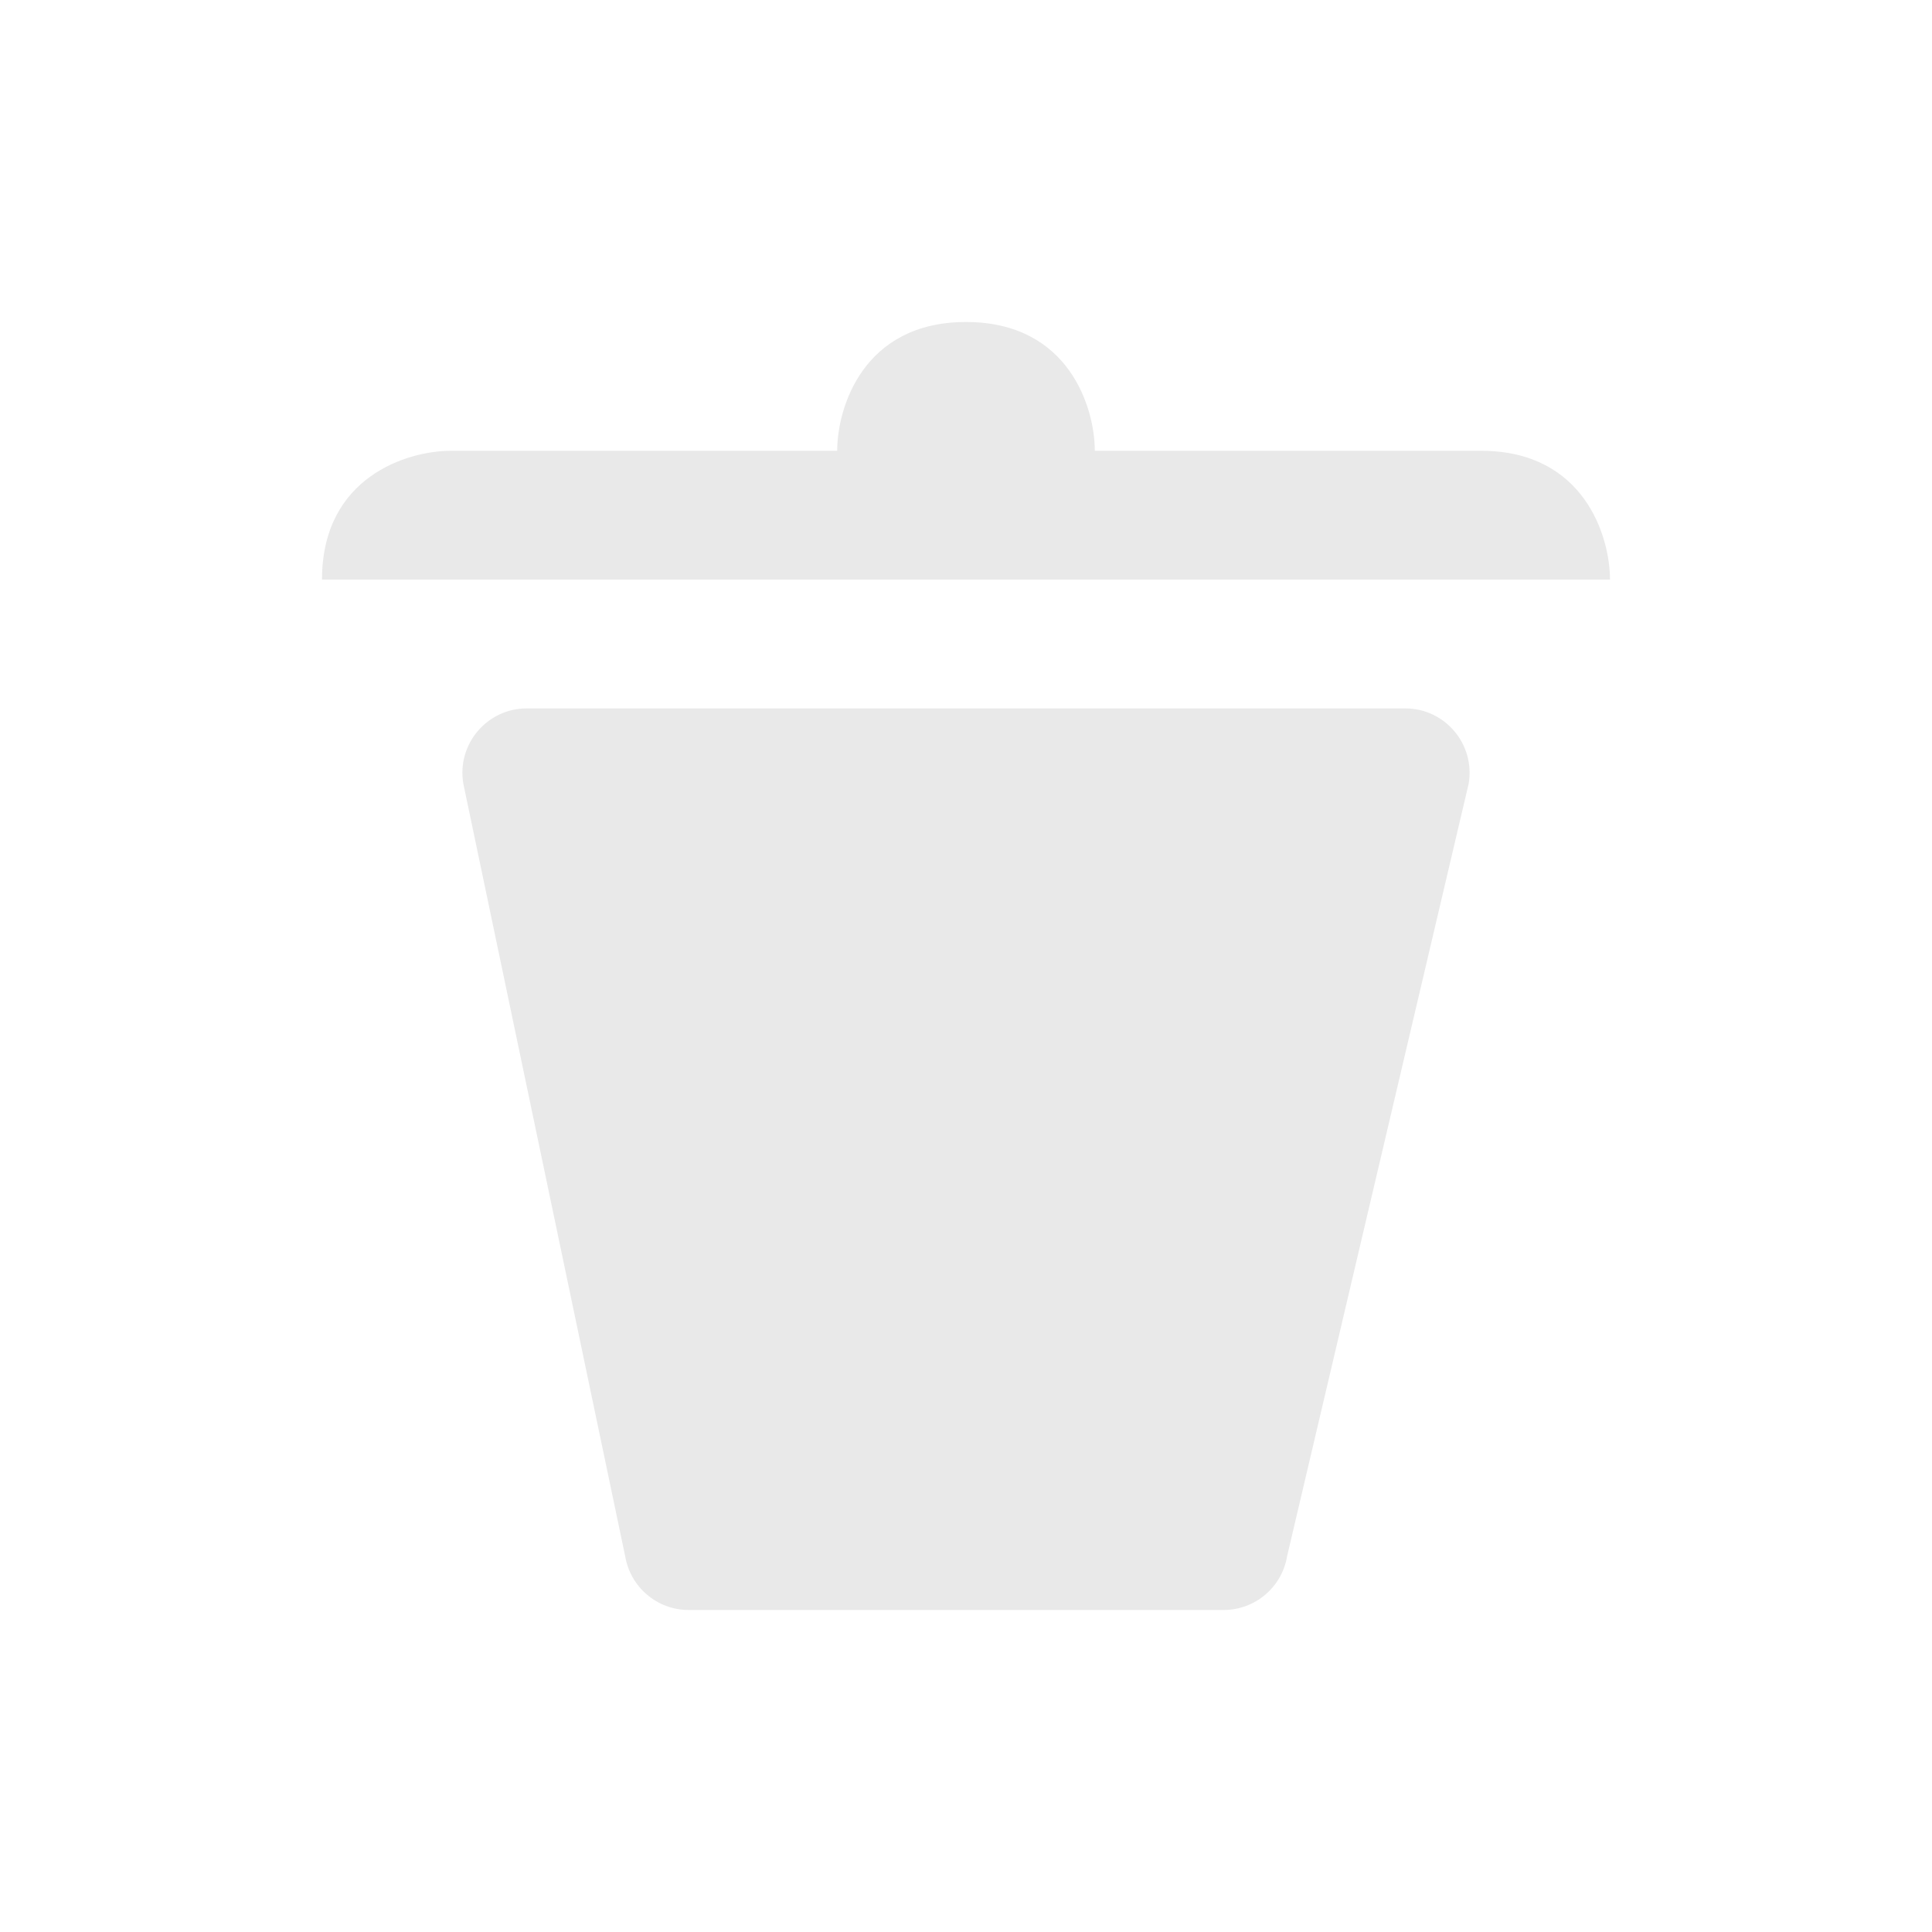 <svg width="24" height="24" viewBox="0 0 24 24" fill="none" xmlns="http://www.w3.org/2000/svg">
<path d="M20 7.2H4C4 5.92 5.067 5.6 5.6 5.6H10.4C10.4 5.067 10.72 4 12 4C13.28 4 13.6 5.067 13.6 5.6H18.4C19.68 5.6 20 6.667 20 7.2Z" fill="#E9E9E9"/>
<path d="M7.766 19.331L5.755 9.732C5.674 9.244 6.05 8.8 6.544 8.8H17.456C17.95 8.8 18.326 9.244 18.245 9.732L15.989 19.331C15.925 19.717 15.591 20 15.2 20H8.555C8.164 20 7.831 19.717 7.766 19.331Z" fill="#E9E9E9"/>
</svg>

